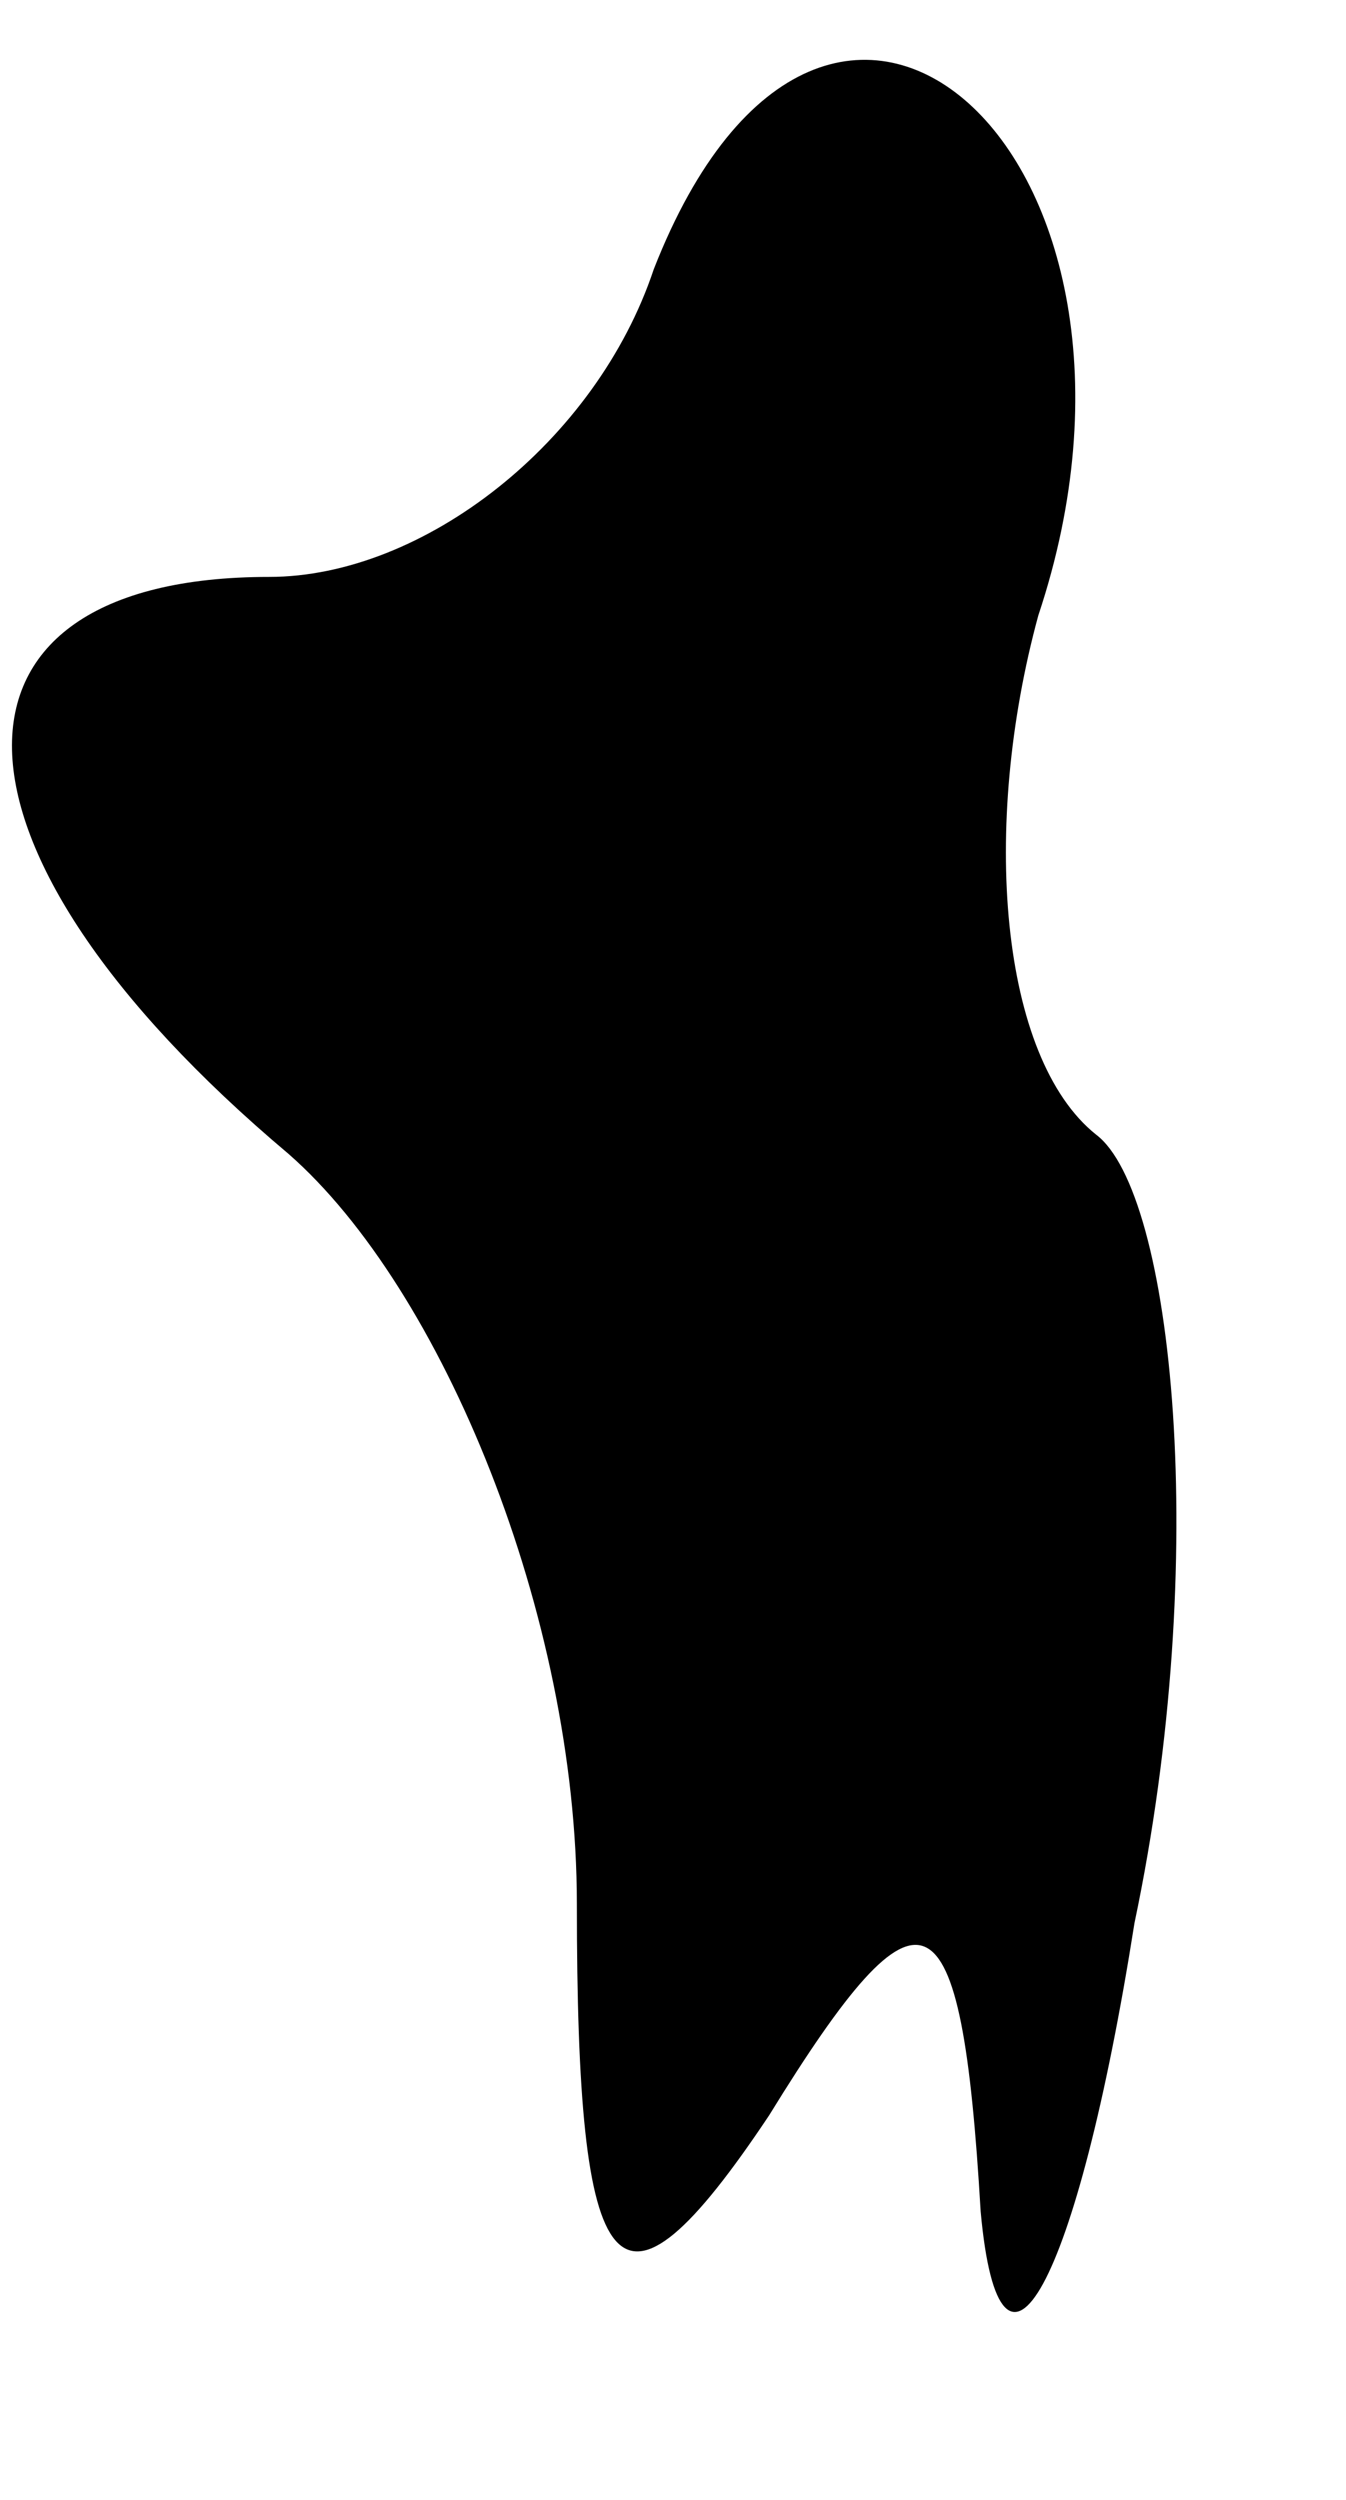 <?xml version="1.0" standalone="no"?>
<!DOCTYPE svg PUBLIC "-//W3C//DTD SVG 20010904//EN"
 "http://www.w3.org/TR/2001/REC-SVG-20010904/DTD/svg10.dtd">
<svg version="1.0" xmlns="http://www.w3.org/2000/svg"
 width="7pt" height="13pt" viewBox="0 0 7 13"
 preserveAspectRatio="xMidYMid meet">
<g transform="translate(0,13) scale(0.1,-0.1)"
fill="#000000" stroke="none">
<path fill="#000000" stroke="none" d="M34 116 c-3 -9 -12 -16 -20 -16 -18 0
-18 -14 1 -30 8 -7 15 -24 15 -39 0 -20 2 -23 10 -11 8 13 10 12 11 -5 1 -11
5 -4 8 15 4 19 2 38 -2 41 -5 4 -6 16 -3 27 8 24 -11 41 -20 18z"/>
</g>
</svg>

